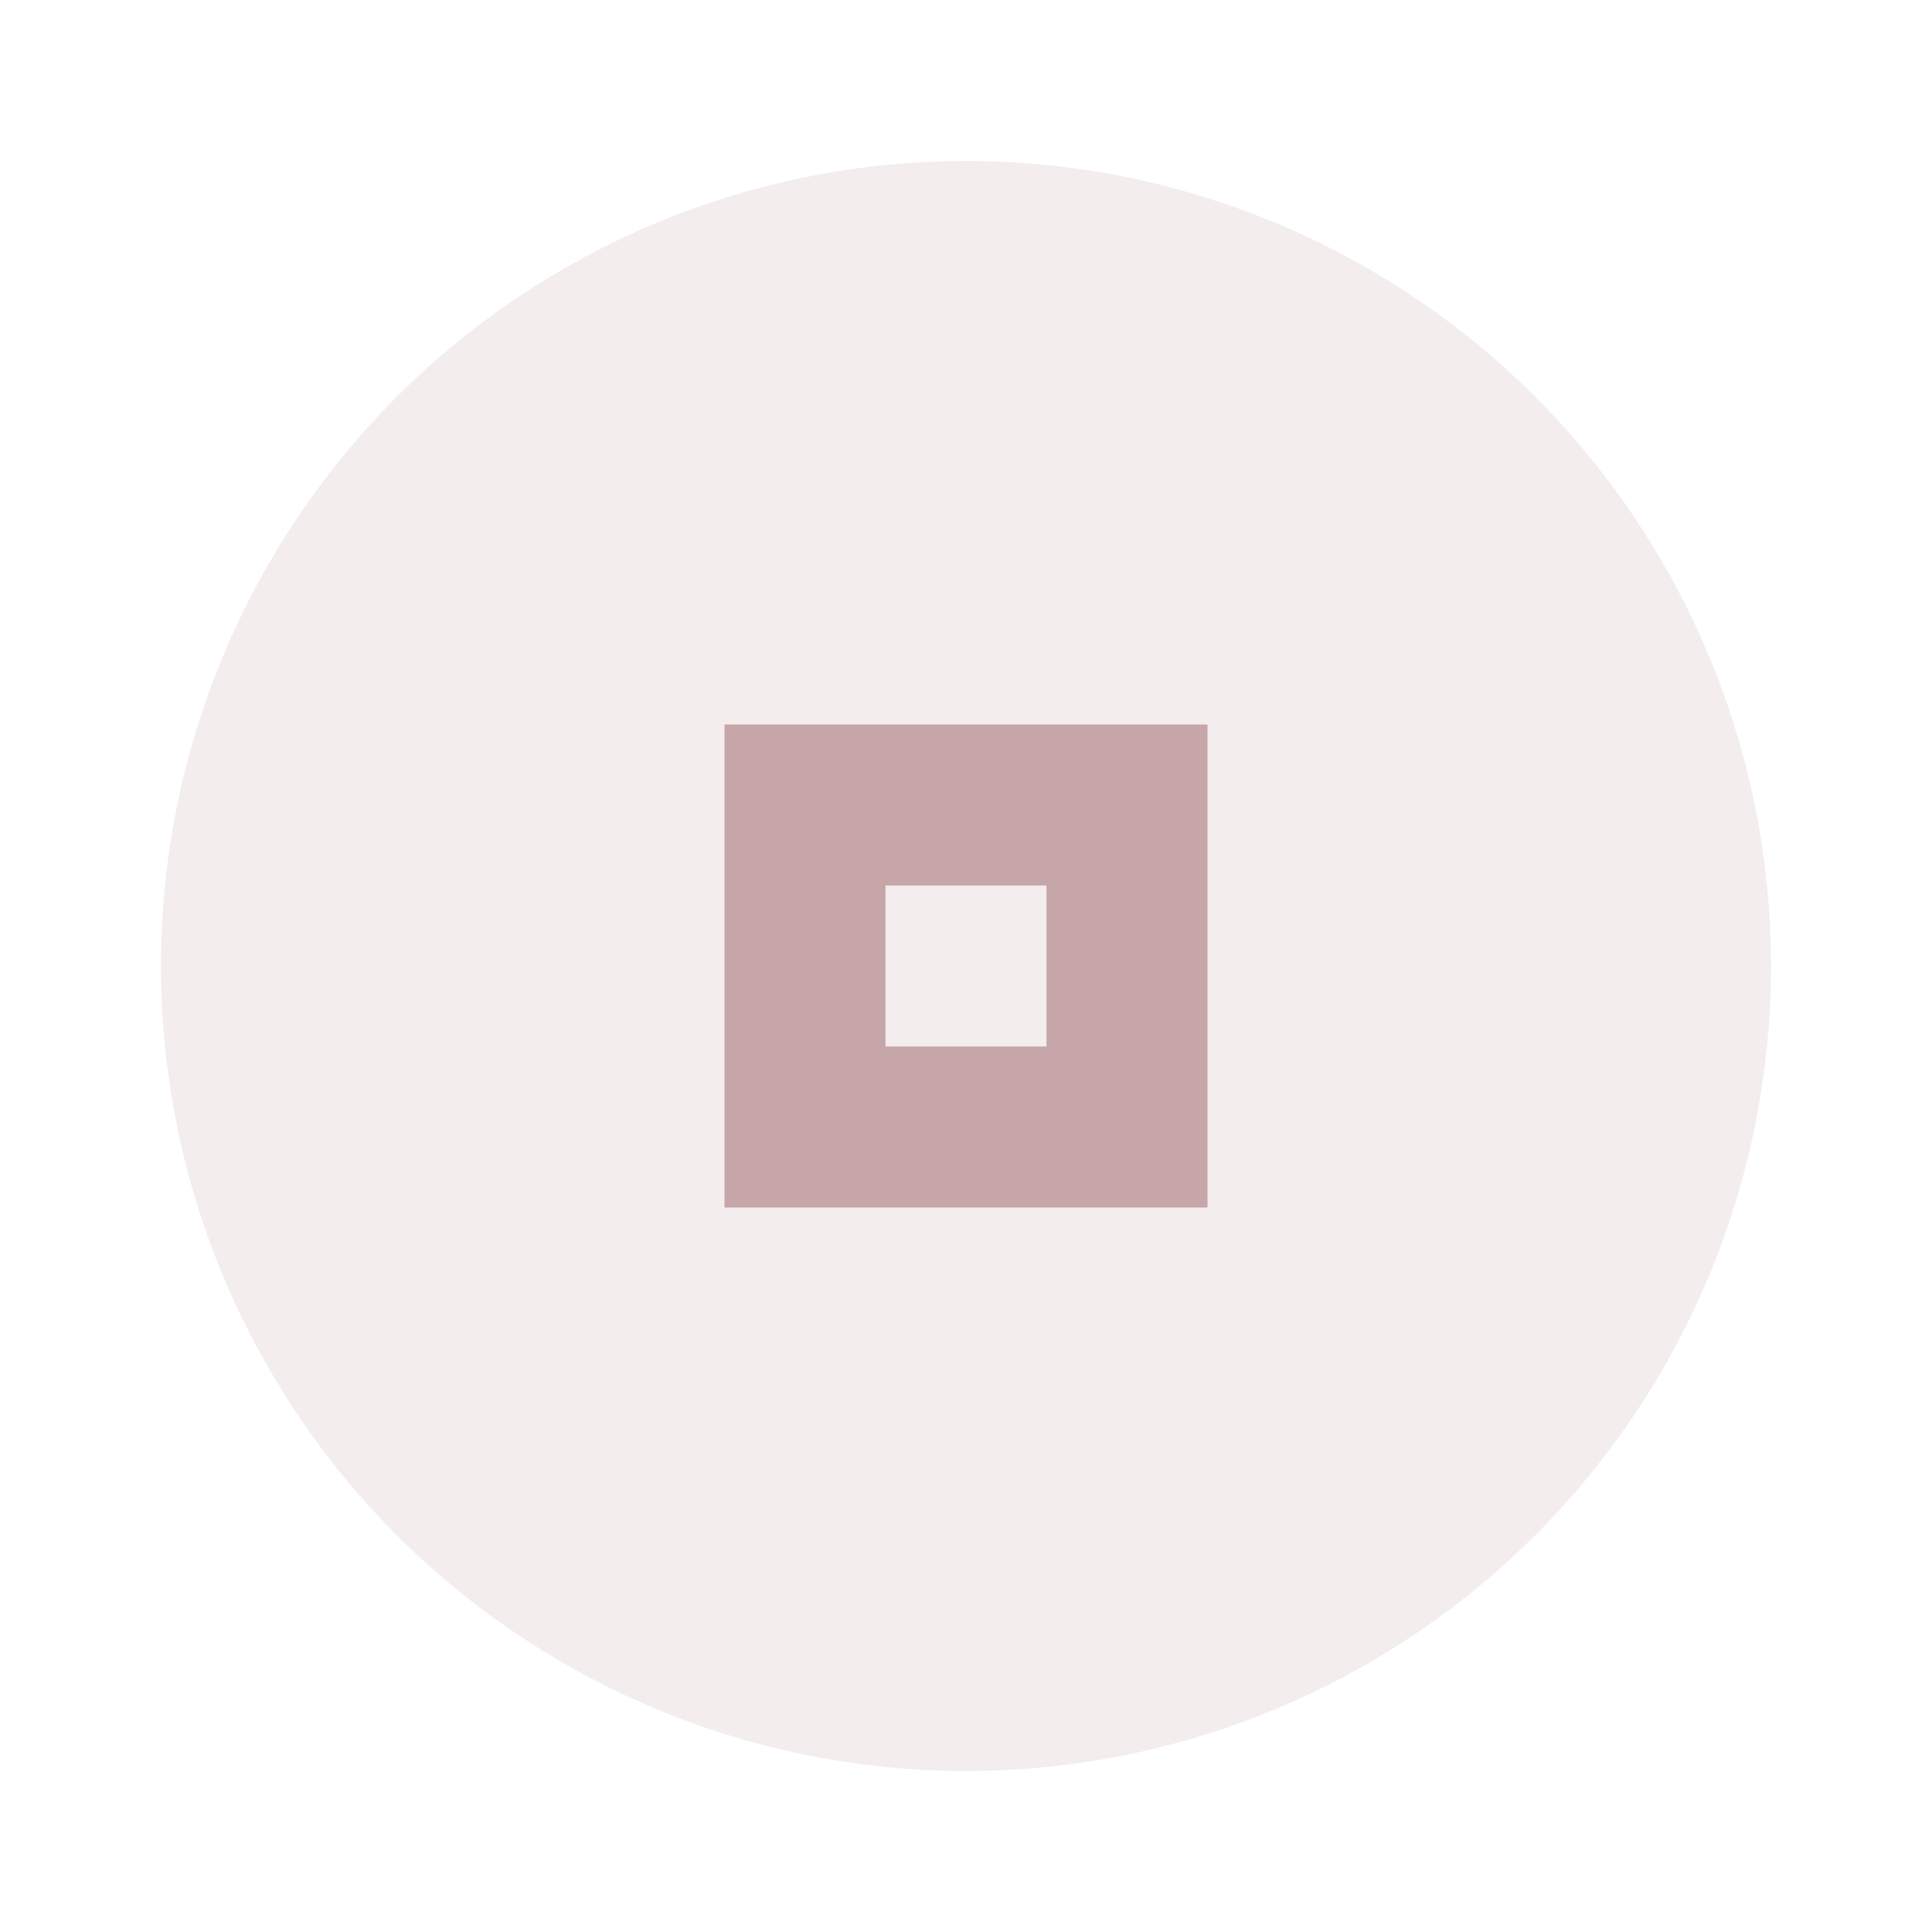 <svg xmlns="http://www.w3.org/2000/svg" width="24" height="24" viewBox="0 0 24 24" fill="#975a60" opacity="0.54">
  <circle cx="12" cy="12" r="10" opacity="0.2"/>
  <path d="m9 9v6h6v-6h-6zm2 2h2v2h-2v-2z"/>
</svg>
